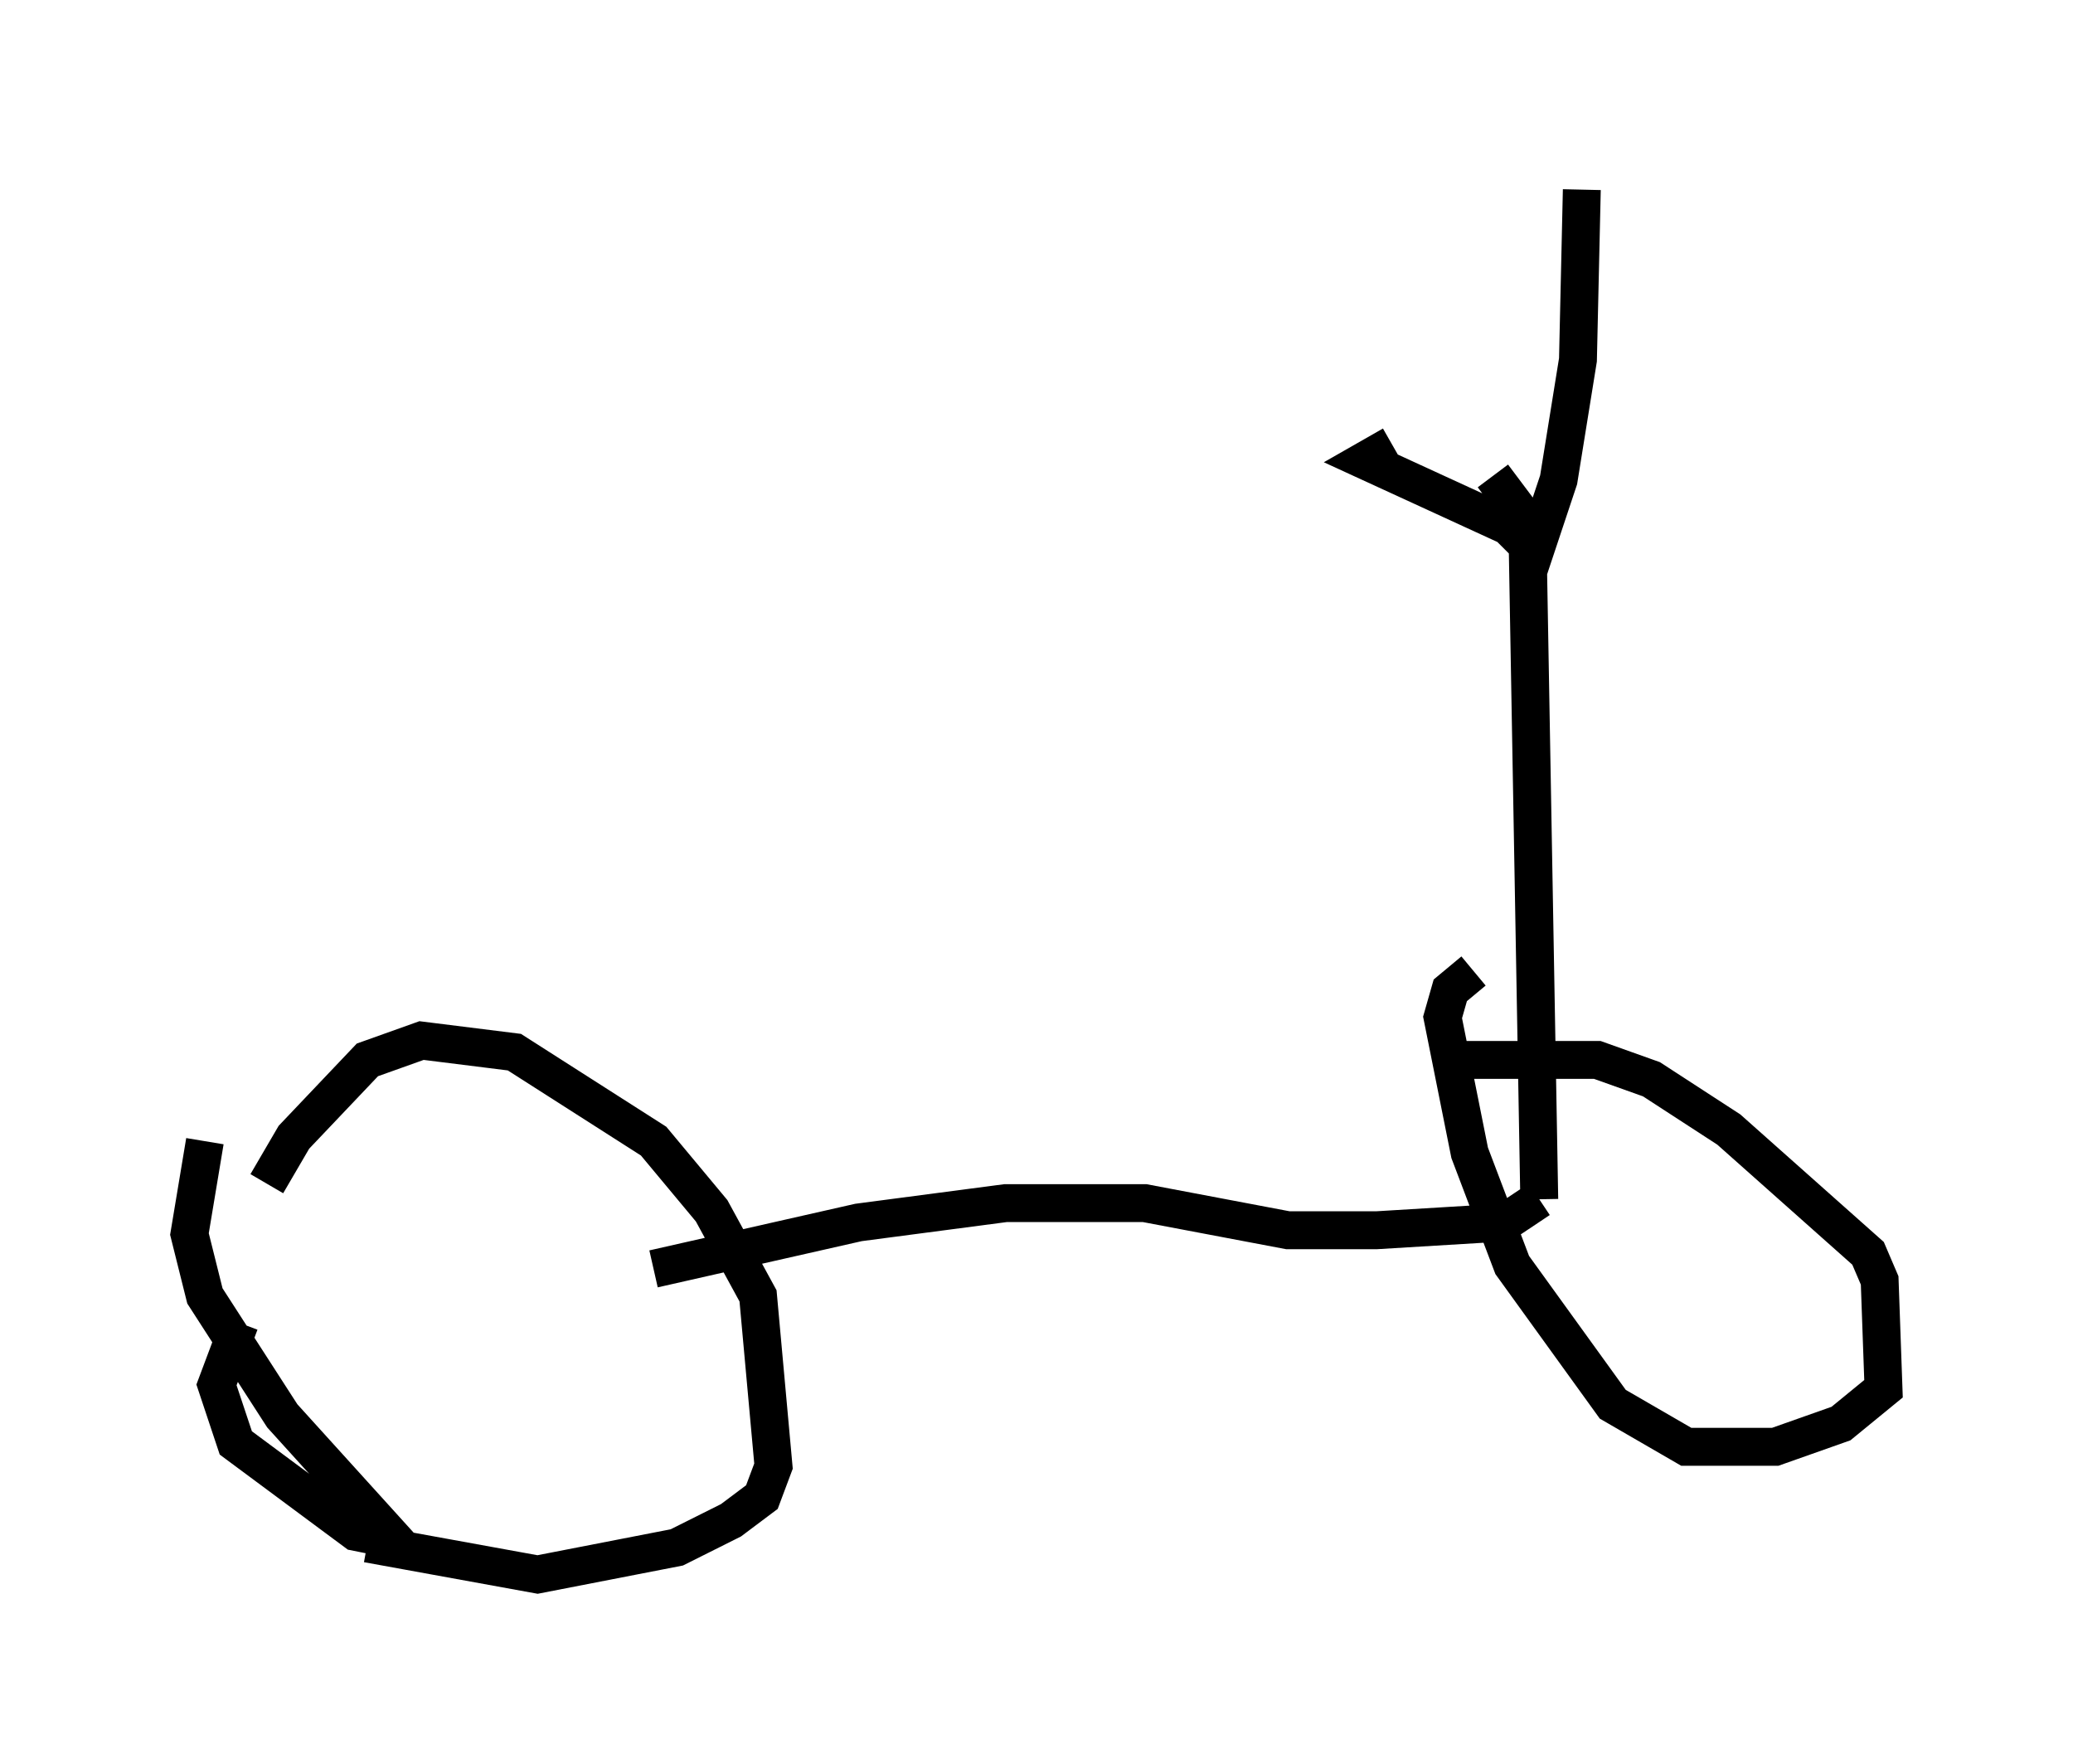 <?xml version="1.0" encoding="utf-8" ?>
<svg baseProfile="full" height="46.546" version="1.1" width="54.713" xmlns="http://www.w3.org/2000/svg" xmlns:ev="http://www.w3.org/2001/xml-events" xmlns:xlink="http://www.w3.org/1999/xlink"><defs /><rect fill="white" height="46.546" width="54.713" x="0" y="0" /><path d="M6.94, 33.686 m0.102, -2.45 l0.715, -1.225 1.94, -2.042 l1.429, -0.51 2.45, 0.306 l3.675, 2.348 1.531, 1.838 l1.225, 2.246 0.408, 4.492 l-0.306, 0.817 -0.817, 0.613 l-1.429, 0.715 -3.675, 0.715 l-4.492, -0.817 m-3.369, -5.819 l-0.613, 1.633 0.51, 1.531 l3.165, 2.348 1.021, 0.204 l-2.96, -3.267 -2.042, -3.165 l-0.408, -1.633 0.408, -2.45 m32.973, -2.144 l3.777, 0.0 1.429, 0.51 l2.042, 1.327 3.675, 3.267 l0.306, 0.715 0.102, 2.858 l-1.123, 0.919 -1.735, 0.613 l-2.348, 0.0 -1.94, -1.123 l-2.654, -3.675 -1.123, -2.96 l-0.715, -3.573 0.204, -0.715 l0.613, -0.51 m-21.642, 7.861 l5.41, -1.225 3.879, -0.51 l3.675, 0.0 3.777, 0.715 l2.348, 0.0 3.369, -0.204 l0.919, -0.613 m0.0, 0.0 l-0.306, -17.252 -0.51, -0.51 l-3.777, -1.735 0.715, -0.408 m2.654, 0.817 l1.225, 1.633 0.51, -1.531 l0.51, -3.165 0.102, -4.492 " fill="none" stroke="black" stroke-width="1" /></svg>